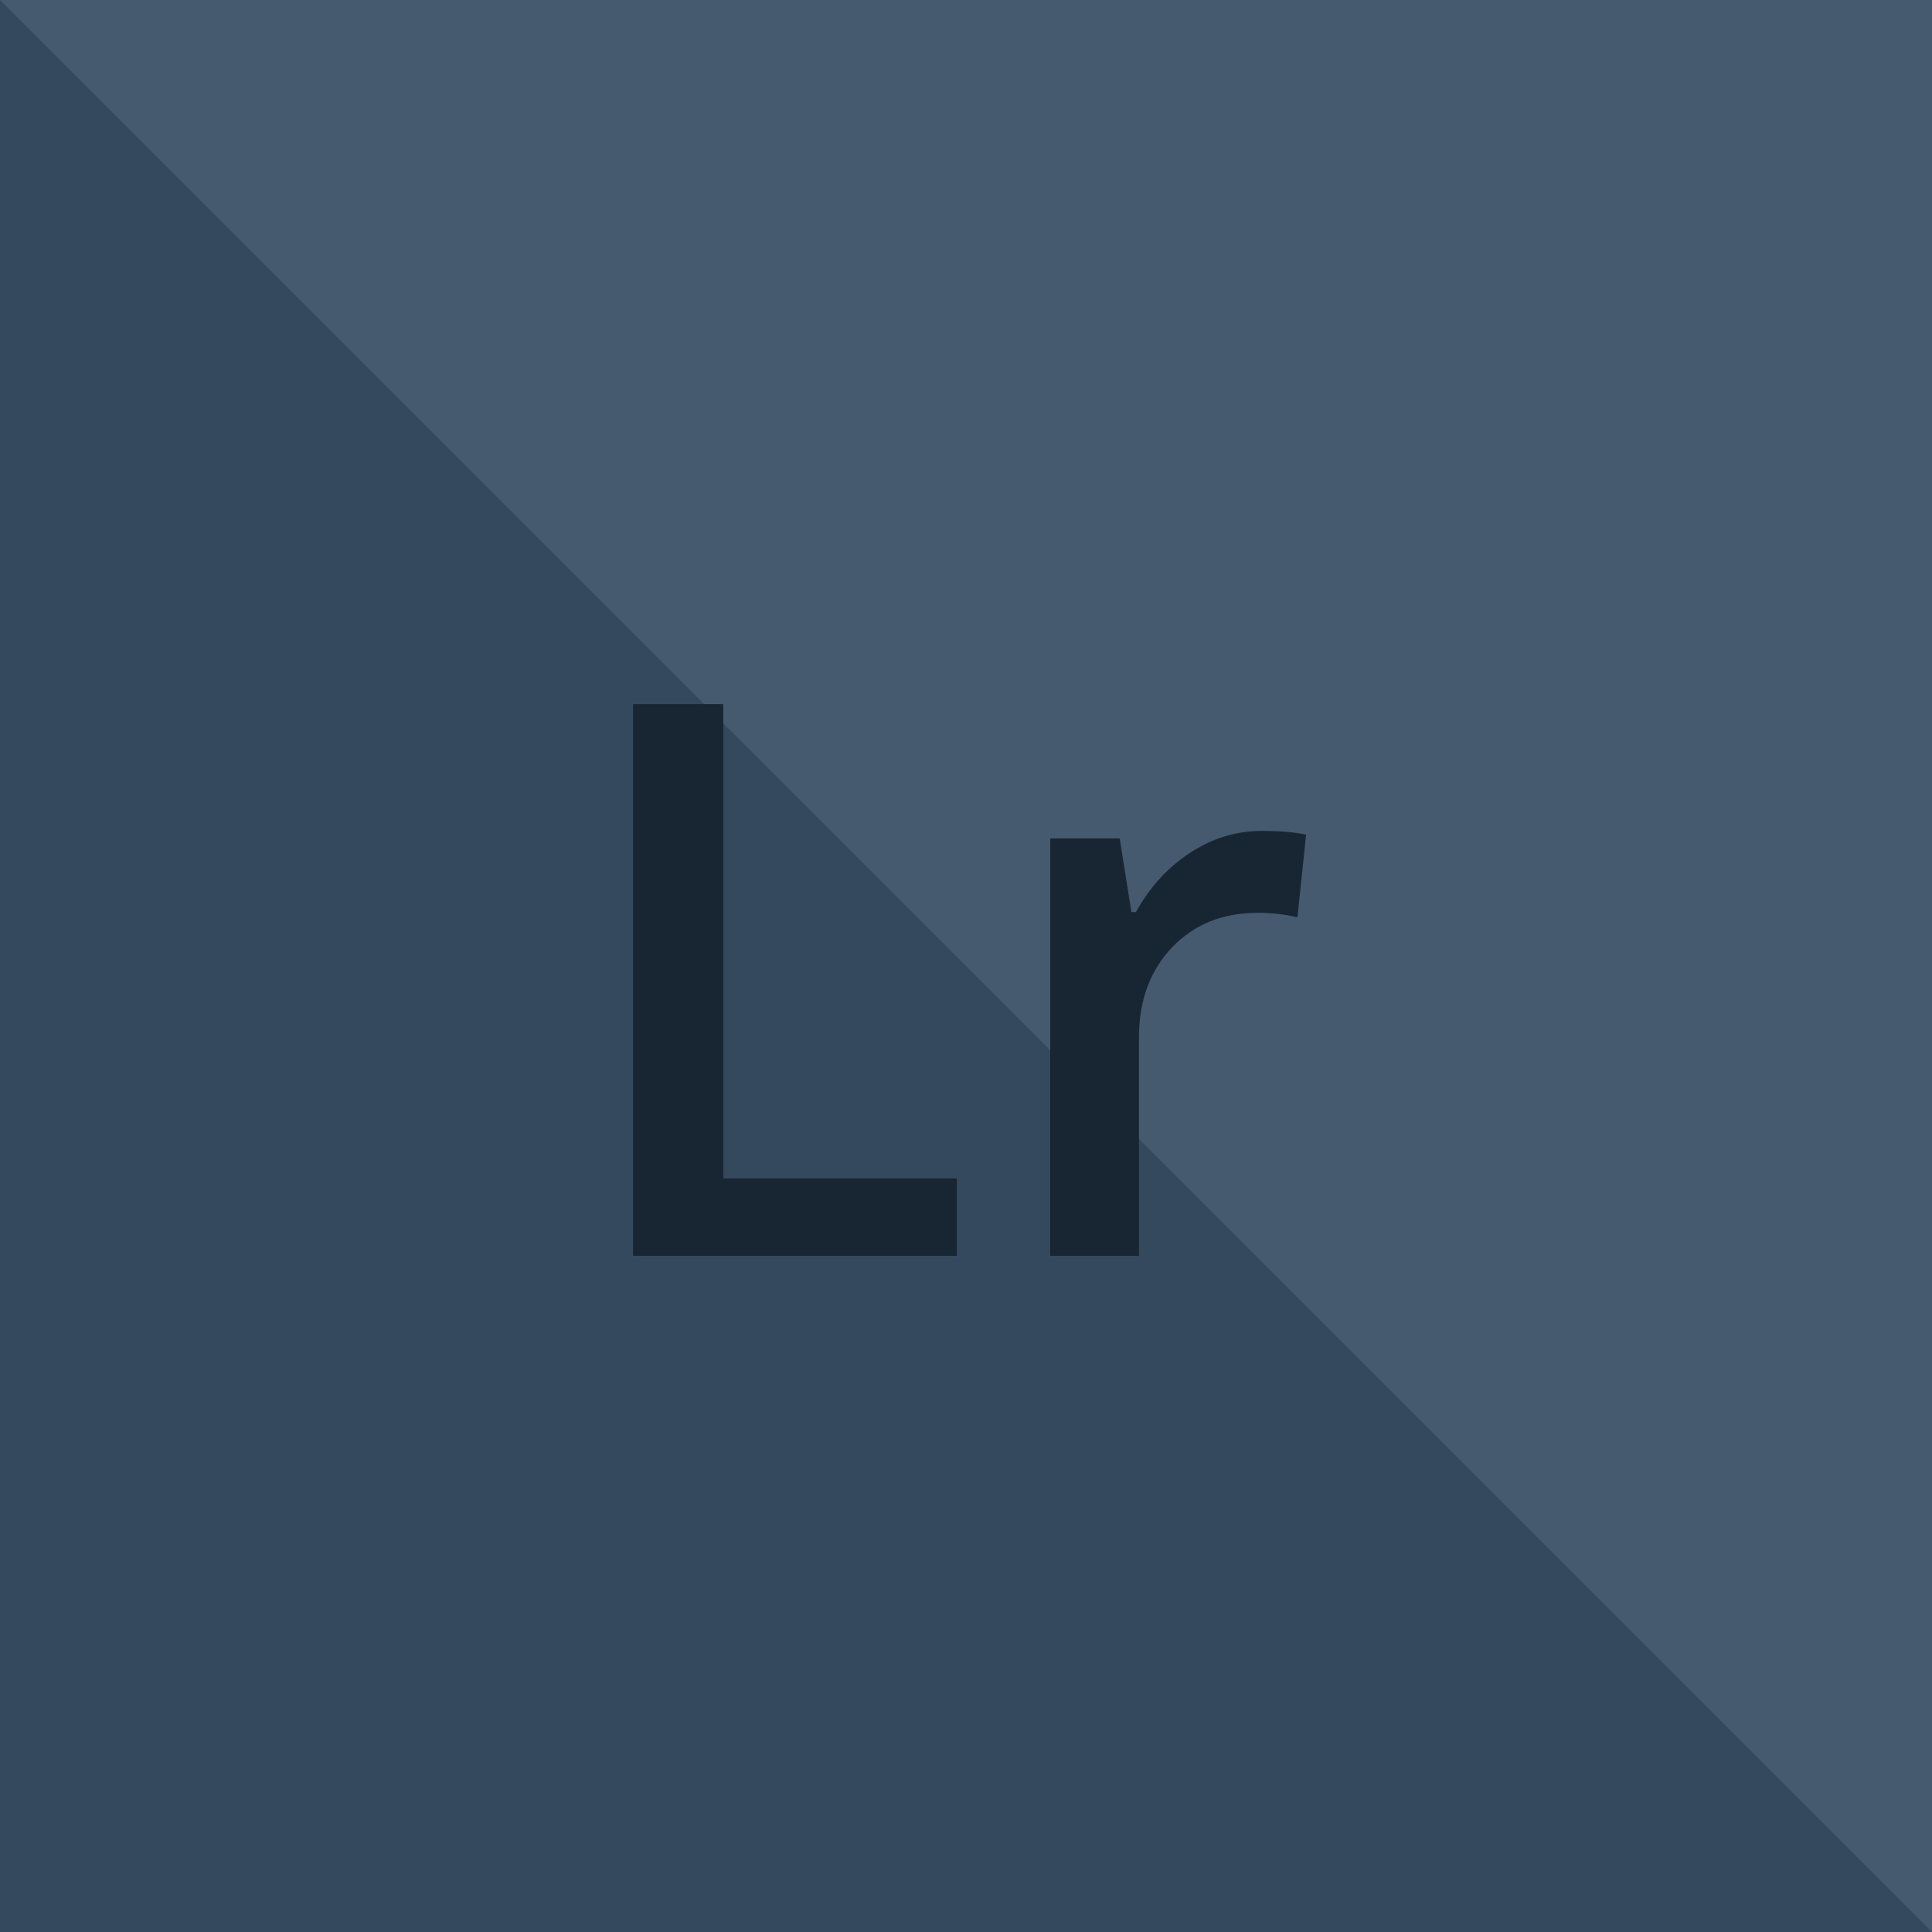 <svg xmlns="http://www.w3.org/2000/svg" xmlns:xlink="http://www.w3.org/1999/xlink" preserveAspectRatio="xMidYMid" width="100" height="100" viewBox="0 0 100 100">
  <defs>
    <style>
      .cls-1 {
        fill: #455a6f;
      }

      .cls-2 {
        fill: #34495e;
      }

      .cls-2, .cls-3 {
        fill-rule: evenodd;
      }

      .cls-3 {
        fill: #182533;
      }
    </style>
  </defs>
  <g>
    <rect width="100" height="100" class="cls-1"/>
    <path d="M100.000,100.000 L-0.000,-0.000 L-0.000,100.000 L100.000,100.000 Z" class="cls-2"/>
    <path d="M67.154,47.480 C66.503,47.324 65.826,47.246 65.123,47.246 C63.287,47.246 61.799,47.845 60.660,49.043 C59.520,50.241 58.951,51.797 58.951,53.711 L58.951,65.000 L54.361,65.000 L54.361,43.398 L57.955,43.398 L58.560,47.207 L58.795,47.207 C59.510,45.918 60.445,44.896 61.597,44.141 C62.750,43.386 63.990,43.008 65.318,43.008 C66.242,43.008 67.004,43.073 67.603,43.203 L67.154,47.480 ZM32.770,36.445 L37.437,36.445 L37.437,60.996 L49.527,60.996 L49.527,65.000 L32.770,65.000 L32.770,36.445 Z" class="cls-3"/>
  </g>
</svg>
